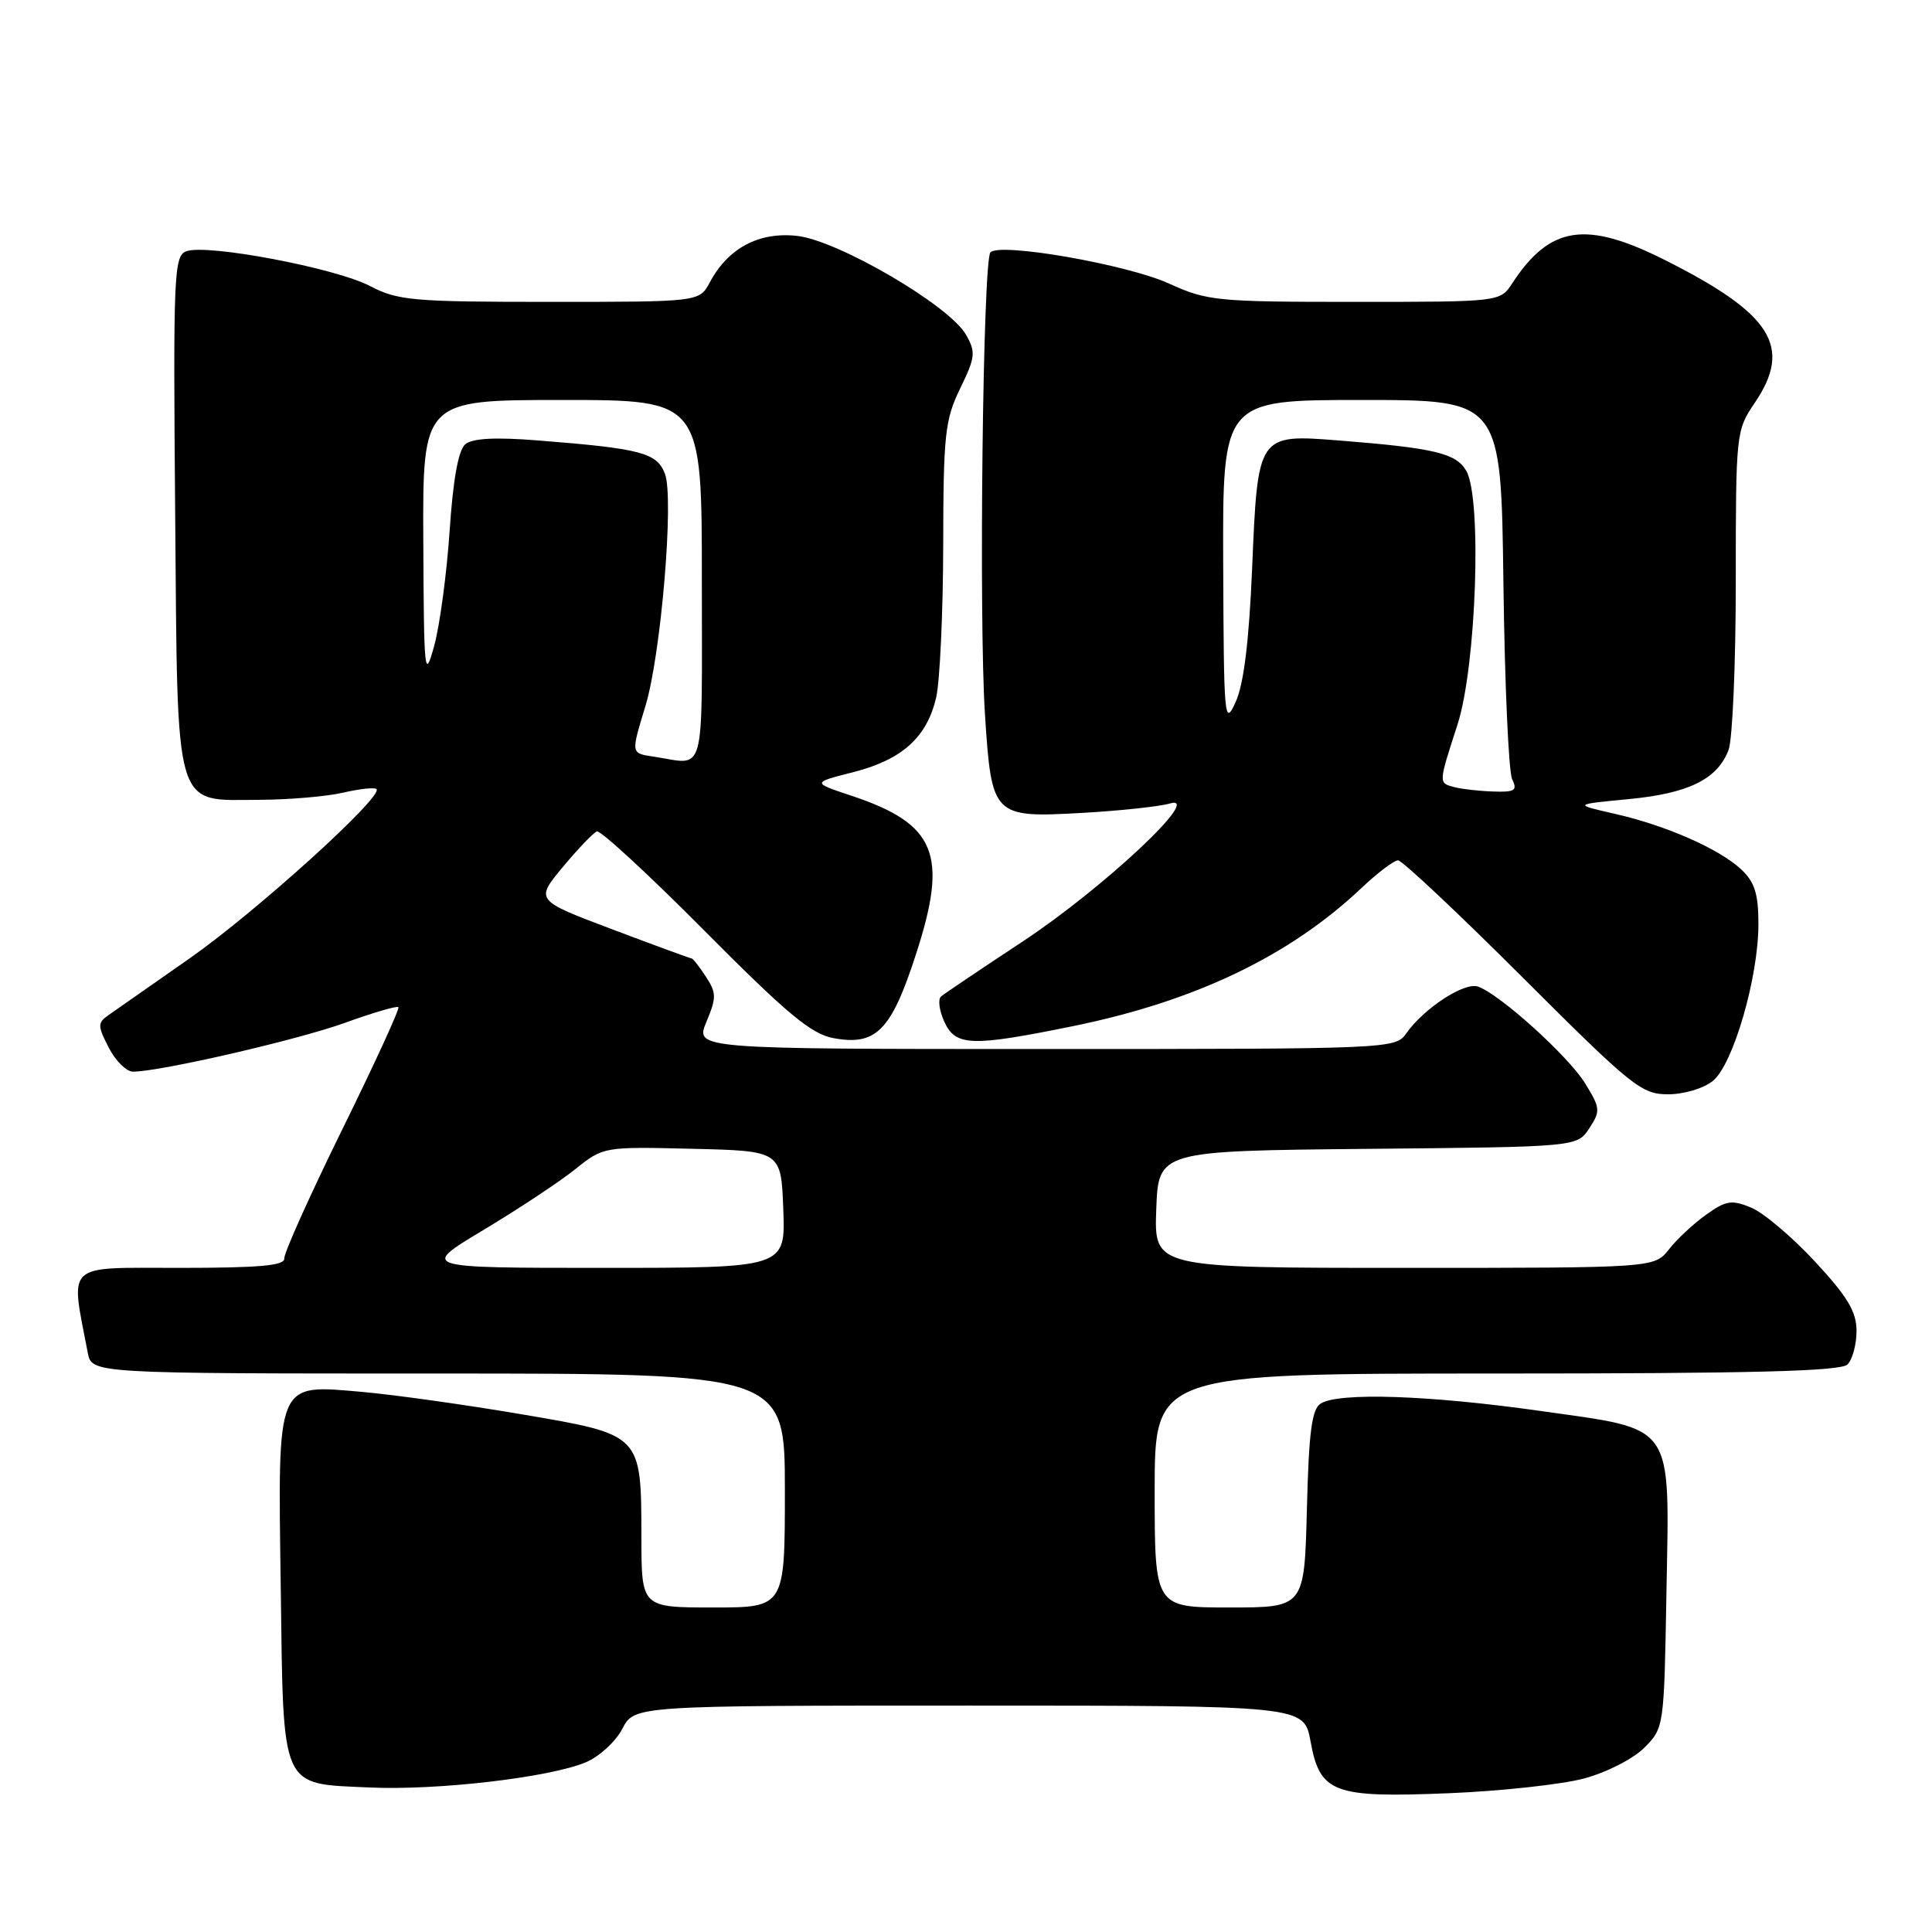 <?xml version="1.0" encoding="UTF-8" standalone="no"?>
<!DOCTYPE svg PUBLIC "-//W3C//DTD SVG 1.1//EN" "http://www.w3.org/Graphics/SVG/1.1/DTD/svg11.dtd" >
<svg xmlns="http://www.w3.org/2000/svg" xmlns:xlink="http://www.w3.org/1999/xlink" version="1.1" viewBox="0 0 256 256">
 <g >
 <path fill="currentColor"
d=" M 209.86 235.67 C 212.85 234.87 216.39 233.07 217.86 231.60 C 220.49 228.97 220.50 228.88 220.81 211.17 C 221.21 188.19 222.13 189.52 203.98 186.94 C 189.37 184.87 177.38 184.47 175.00 185.98 C 173.82 186.72 173.43 189.72 173.17 199.96 C 172.84 213.00 172.84 213.00 162.92 213.00 C 153.00 213.00 153.00 213.00 153.00 197.50 C 153.00 182.00 153.00 182.00 198.30 182.00 C 232.20 182.00 243.90 181.70 244.80 180.80 C 245.46 180.14 246.00 178.14 246.00 176.36 C 246.00 173.81 244.82 171.83 240.51 167.18 C 237.49 163.92 233.68 160.70 232.05 160.02 C 229.46 158.95 228.72 159.06 226.09 160.94 C 224.44 162.11 222.21 164.18 221.15 165.54 C 219.21 168.00 219.21 168.00 186.06 168.00 C 152.92 168.00 152.92 168.00 153.21 160.25 C 153.50 152.50 153.50 152.50 181.24 152.23 C 208.97 151.97 208.97 151.97 210.59 149.51 C 212.09 147.21 212.06 146.83 210.03 143.54 C 207.79 139.92 198.77 131.77 195.85 130.73 C 194.05 130.09 188.67 133.60 186.33 136.94 C 184.91 138.97 184.19 139.00 138.49 139.00 C 92.10 139.00 92.10 139.00 93.60 135.41 C 94.95 132.18 94.94 131.56 93.53 129.41 C 92.66 128.08 91.82 127.00 91.65 127.00 C 91.49 127.00 86.75 125.27 81.13 123.14 C 70.92 119.29 70.92 119.29 74.57 114.89 C 76.58 112.48 78.61 110.35 79.09 110.17 C 79.57 109.99 86.00 115.93 93.38 123.36 C 104.23 134.29 107.48 137.00 110.40 137.55 C 116.07 138.61 118.07 136.61 121.34 126.54 C 125.70 113.17 124.07 109.18 112.74 105.41 C 107.59 103.70 107.59 103.70 113.05 102.32 C 119.54 100.66 122.82 97.71 124.05 92.41 C 124.54 90.26 124.96 81.20 124.98 72.28 C 125.00 57.57 125.21 55.62 127.23 51.47 C 129.25 47.30 129.32 46.66 127.98 44.32 C 125.76 40.46 111.08 31.88 105.64 31.26 C 100.57 30.69 96.48 32.86 94.05 37.42 C 92.66 40.00 92.66 40.00 72.86 40.00 C 54.66 40.00 52.73 39.83 49.01 37.89 C 44.43 35.50 27.33 32.27 24.67 33.30 C 23.05 33.92 22.94 36.36 23.21 67.88 C 23.55 108.14 22.93 106.01 34.40 105.98 C 38.31 105.96 43.29 105.54 45.47 105.03 C 47.66 104.52 49.64 104.31 49.89 104.56 C 50.84 105.51 33.93 120.83 25.11 127.00 C 20.00 130.57 15.13 133.98 14.29 134.57 C 12.93 135.53 12.94 135.98 14.41 138.82 C 15.31 140.57 16.76 142.00 17.62 142.00 C 21.20 142.00 39.51 137.78 45.73 135.52 C 49.41 134.19 52.59 133.26 52.79 133.45 C 52.99 133.65 49.64 140.95 45.35 149.66 C 41.07 158.37 37.61 166.06 37.67 166.75 C 37.75 167.70 34.37 168.00 23.80 168.00 C 8.40 168.00 9.32 167.15 11.63 179.25 C 12.16 182.00 12.16 182.00 58.08 182.00 C 104.00 182.00 104.00 182.00 104.00 197.50 C 104.00 213.00 104.00 213.00 94.50 213.00 C 85.00 213.00 85.00 213.00 84.99 203.75 C 84.96 189.96 85.13 190.13 69.05 187.39 C 61.65 186.13 52.20 184.81 48.05 184.44 C 36.50 183.44 36.82 182.68 37.20 210.35 C 37.56 237.42 37.07 236.31 48.96 236.85 C 57.97 237.26 72.79 235.53 77.61 233.52 C 79.40 232.77 81.58 230.77 82.46 229.08 C 84.05 226.00 84.05 226.00 128.42 226.00 C 172.78 226.00 172.78 226.00 173.65 230.72 C 174.90 237.59 176.64 238.24 192.00 237.61 C 198.88 237.33 206.91 236.45 209.86 235.67 Z  M 226.96 143.23 C 229.65 141.06 233.00 129.52 233.00 122.45 C 233.00 118.44 232.51 116.89 230.74 115.22 C 227.82 112.48 220.76 109.37 213.91 107.82 C 208.50 106.59 208.50 106.59 215.77 105.89 C 223.73 105.14 227.57 103.25 229.04 99.38 C 229.57 98.00 230.00 87.92 230.00 76.98 C 230.00 57.41 230.04 57.03 232.50 53.40 C 237.55 45.96 234.82 41.60 220.62 34.46 C 210.12 29.18 205.38 29.91 200.38 37.54 C 198.77 40.00 198.77 40.00 179.51 40.00 C 161.21 40.00 159.97 39.88 154.87 37.56 C 149.35 35.05 132.55 32.11 131.24 33.43 C 130.24 34.43 129.68 81.98 130.52 94.78 C 131.40 108.21 131.57 108.38 143.43 107.71 C 148.42 107.43 153.62 106.87 155.00 106.47 C 159.60 105.13 146.21 117.69 135.50 124.76 C 130.00 128.39 125.14 131.66 124.70 132.03 C 124.26 132.39 124.45 133.89 125.11 135.35 C 126.61 138.65 128.66 138.72 142.17 135.97 C 158.36 132.67 170.86 126.68 180.39 117.68 C 182.53 115.65 184.72 114.00 185.25 114.00 C 185.78 114.00 193.20 120.97 201.74 129.50 C 216.26 144.00 217.51 145.00 221.02 145.00 C 223.12 145.00 225.74 144.22 226.96 143.23 Z  M 64.09 162.96 C 68.72 160.18 74.18 156.57 76.23 154.92 C 79.96 151.94 79.98 151.94 91.73 152.22 C 103.50 152.50 103.50 152.50 103.79 160.25 C 104.08 168.00 104.08 168.00 79.88 168.00 C 55.68 168.00 55.68 168.00 64.09 162.96 Z  M 86.75 100.28 C 83.55 99.80 83.58 99.97 85.53 93.53 C 87.59 86.75 89.33 65.99 88.11 62.78 C 87.04 59.99 84.97 59.44 71.28 58.36 C 65.65 57.91 62.62 58.07 61.66 58.86 C 60.74 59.63 60.04 63.45 59.58 70.31 C 59.20 75.98 58.28 82.83 57.54 85.55 C 56.26 90.21 56.17 89.38 56.09 71.75 C 56.00 53.00 56.00 53.00 74.50 53.00 C 93.00 53.00 93.00 53.00 93.00 77.00 C 93.00 103.49 93.58 101.32 86.75 100.28 Z  M 192.75 104.31 C 190.58 103.74 190.58 103.89 193.13 96.00 C 195.62 88.28 196.39 66.05 194.29 62.39 C 192.95 60.06 190.08 59.37 177.48 58.37 C 166.63 57.52 166.66 57.47 165.91 75.40 C 165.50 84.97 164.81 90.62 163.74 93.00 C 162.24 96.32 162.16 95.39 162.08 74.75 C 162.00 53.00 162.00 53.00 180.45 53.00 C 198.90 53.00 198.90 53.00 199.21 77.25 C 199.38 90.59 199.90 102.29 200.37 103.25 C 201.09 104.75 200.73 104.98 197.86 104.88 C 196.01 104.82 193.71 104.56 192.75 104.31 Z "/>
</g>
</svg>